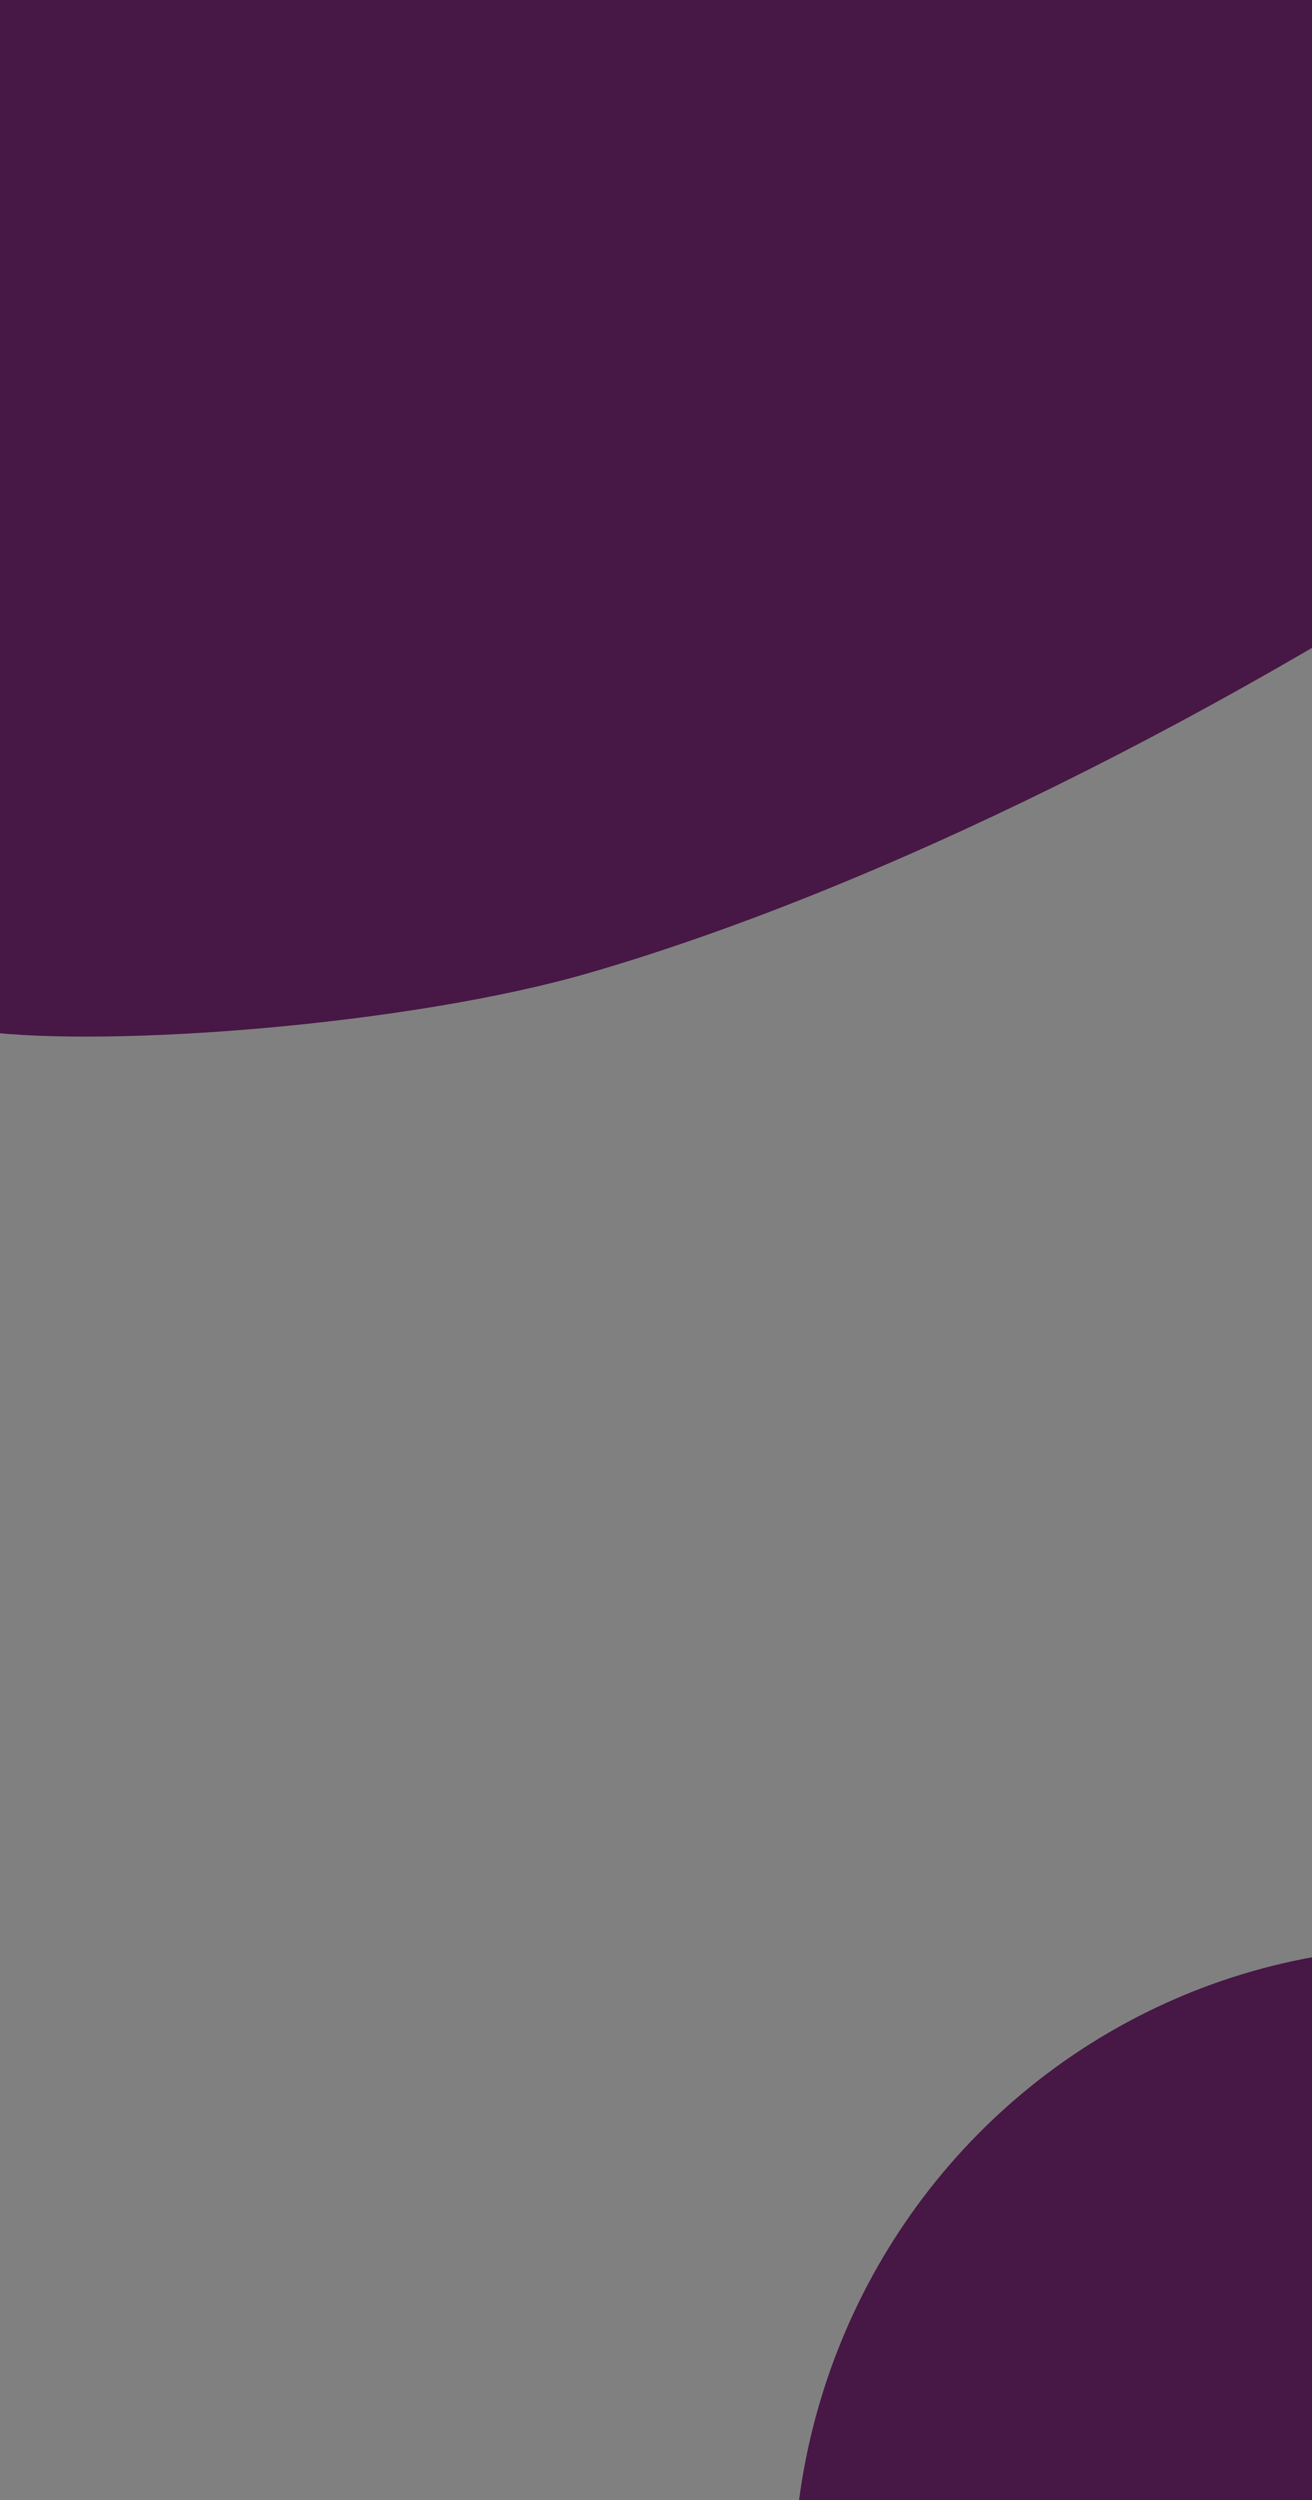 <?xml version="1.0" encoding="UTF-8" standalone="no"?>
<!-- Created with Inkscape (http://www.inkscape.org/) -->

<svg
   style="background-color:whit;"
   xmlns:dc="http://purl.org/dc/elements/1.1/"
   xmlns:cc="http://creativecommons.org/ns#"
   xmlns:rdf="http://www.w3.org/1999/02/22-rdf-syntax-ns#"
   xmlns:svg="http://www.w3.org/2000/svg"
   xmlns="http://www.w3.org/2000/svg"
   xmlns:sodipodi="http://sodipodi.sourceforge.net/DTD/sodipodi-0.dtd"
   xmlns:inkscape="http://www.inkscape.org/namespaces/inkscape"
   width="210mm"
   height="400mm"
   viewBox="0 0 793.701 1511.811"
   version="1.1"
   id="svg4618"
   inkscape:version="0.92.4 (5da689c313, 2019-01-14)"
   sodipodi:docname="shape.svg">
  <rect x="0" y="0" width="793.701" height="1511.811" fill="#808080" stroke="none"/>
  <defs
     id="defs4612" />
  <sodipodi:namedview
     id="base"
     pagecolor="#ffffff"
     bordercolor="#666666"
     borderopacity="1.0"
     inkscape:pageopacity="0.0"
     inkscape:pageshadow="2"
     inkscape:zoom="0.35"
     inkscape:cx="-321.25304"
     inkscape:cy="622.56678"
     inkscape:document-units="px"
     inkscape:current-layer="layer1"
     showgrid="false"
     inkscape:showpageshadow="false"
     inkscape:window-width="1920"
     inkscape:window-height="1017"
     inkscape:window-x="-8"
     inkscape:window-y="-8"
     inkscape:window-maximized="1" />
  <g
     inkscape:label="Layer 1"
     inkscape:groupmode="layer"
     id="layer1"
     transform="translate(0,389.291)">
    <path
       style="fill:#ffffff;stroke:#000000;stroke-width:1.083px;stroke-linecap:butt;stroke-linejoin:miter;stroke-opacity:1"
       d="m -1400,535.113 c 220,284.806 797.143,-135.819 797.143,-135.819 l -2.857,-359.632 -808.571,-5.714 z"
       id="path5163"
       inkscape:connector-curvature="0"
       sodipodi:nodetypes="cc" />
    <ellipse
       style="opacity:0.9;fill:#410c3e;fill-opacity:1;stroke-width:0;stroke-miterlimit:4;stroke-dasharray:none"
       id="path5173"
       cx="861.429"
       cy="1173.948"
       rx="381.429"
       ry="385.714" />
    <path
       style="opacity:0.9;fill:#410c3e;fill-opacity:1;stroke-width:0;stroke-miterlimit:4;stroke-dasharray:none"
       d="M -10.666,234.434 C -106.537,222.279 -213.204,193.473 -212.385,106.317 l 0.14,-14.947 -2.692,-62.158 c -5.046,-116.509 -31.048,-704.849 -29.118,-706.801 1.708,-1.728 1219.603,15.609 1221.383,17.361 0.395,0.389 1.23,122.811 1.856,272.05 l 1.138,271.343 -44.885,30.293 C 743.344,43.102 528.029,149.309 356.385,199.085 248.177,230.464 67.487,244.342 -10.666,234.434 Z"
       id="path5177"
       inkscape:connector-curvature="0"
       sodipodi:nodetypes="sscsscscsss" />
  </g>
</svg>
